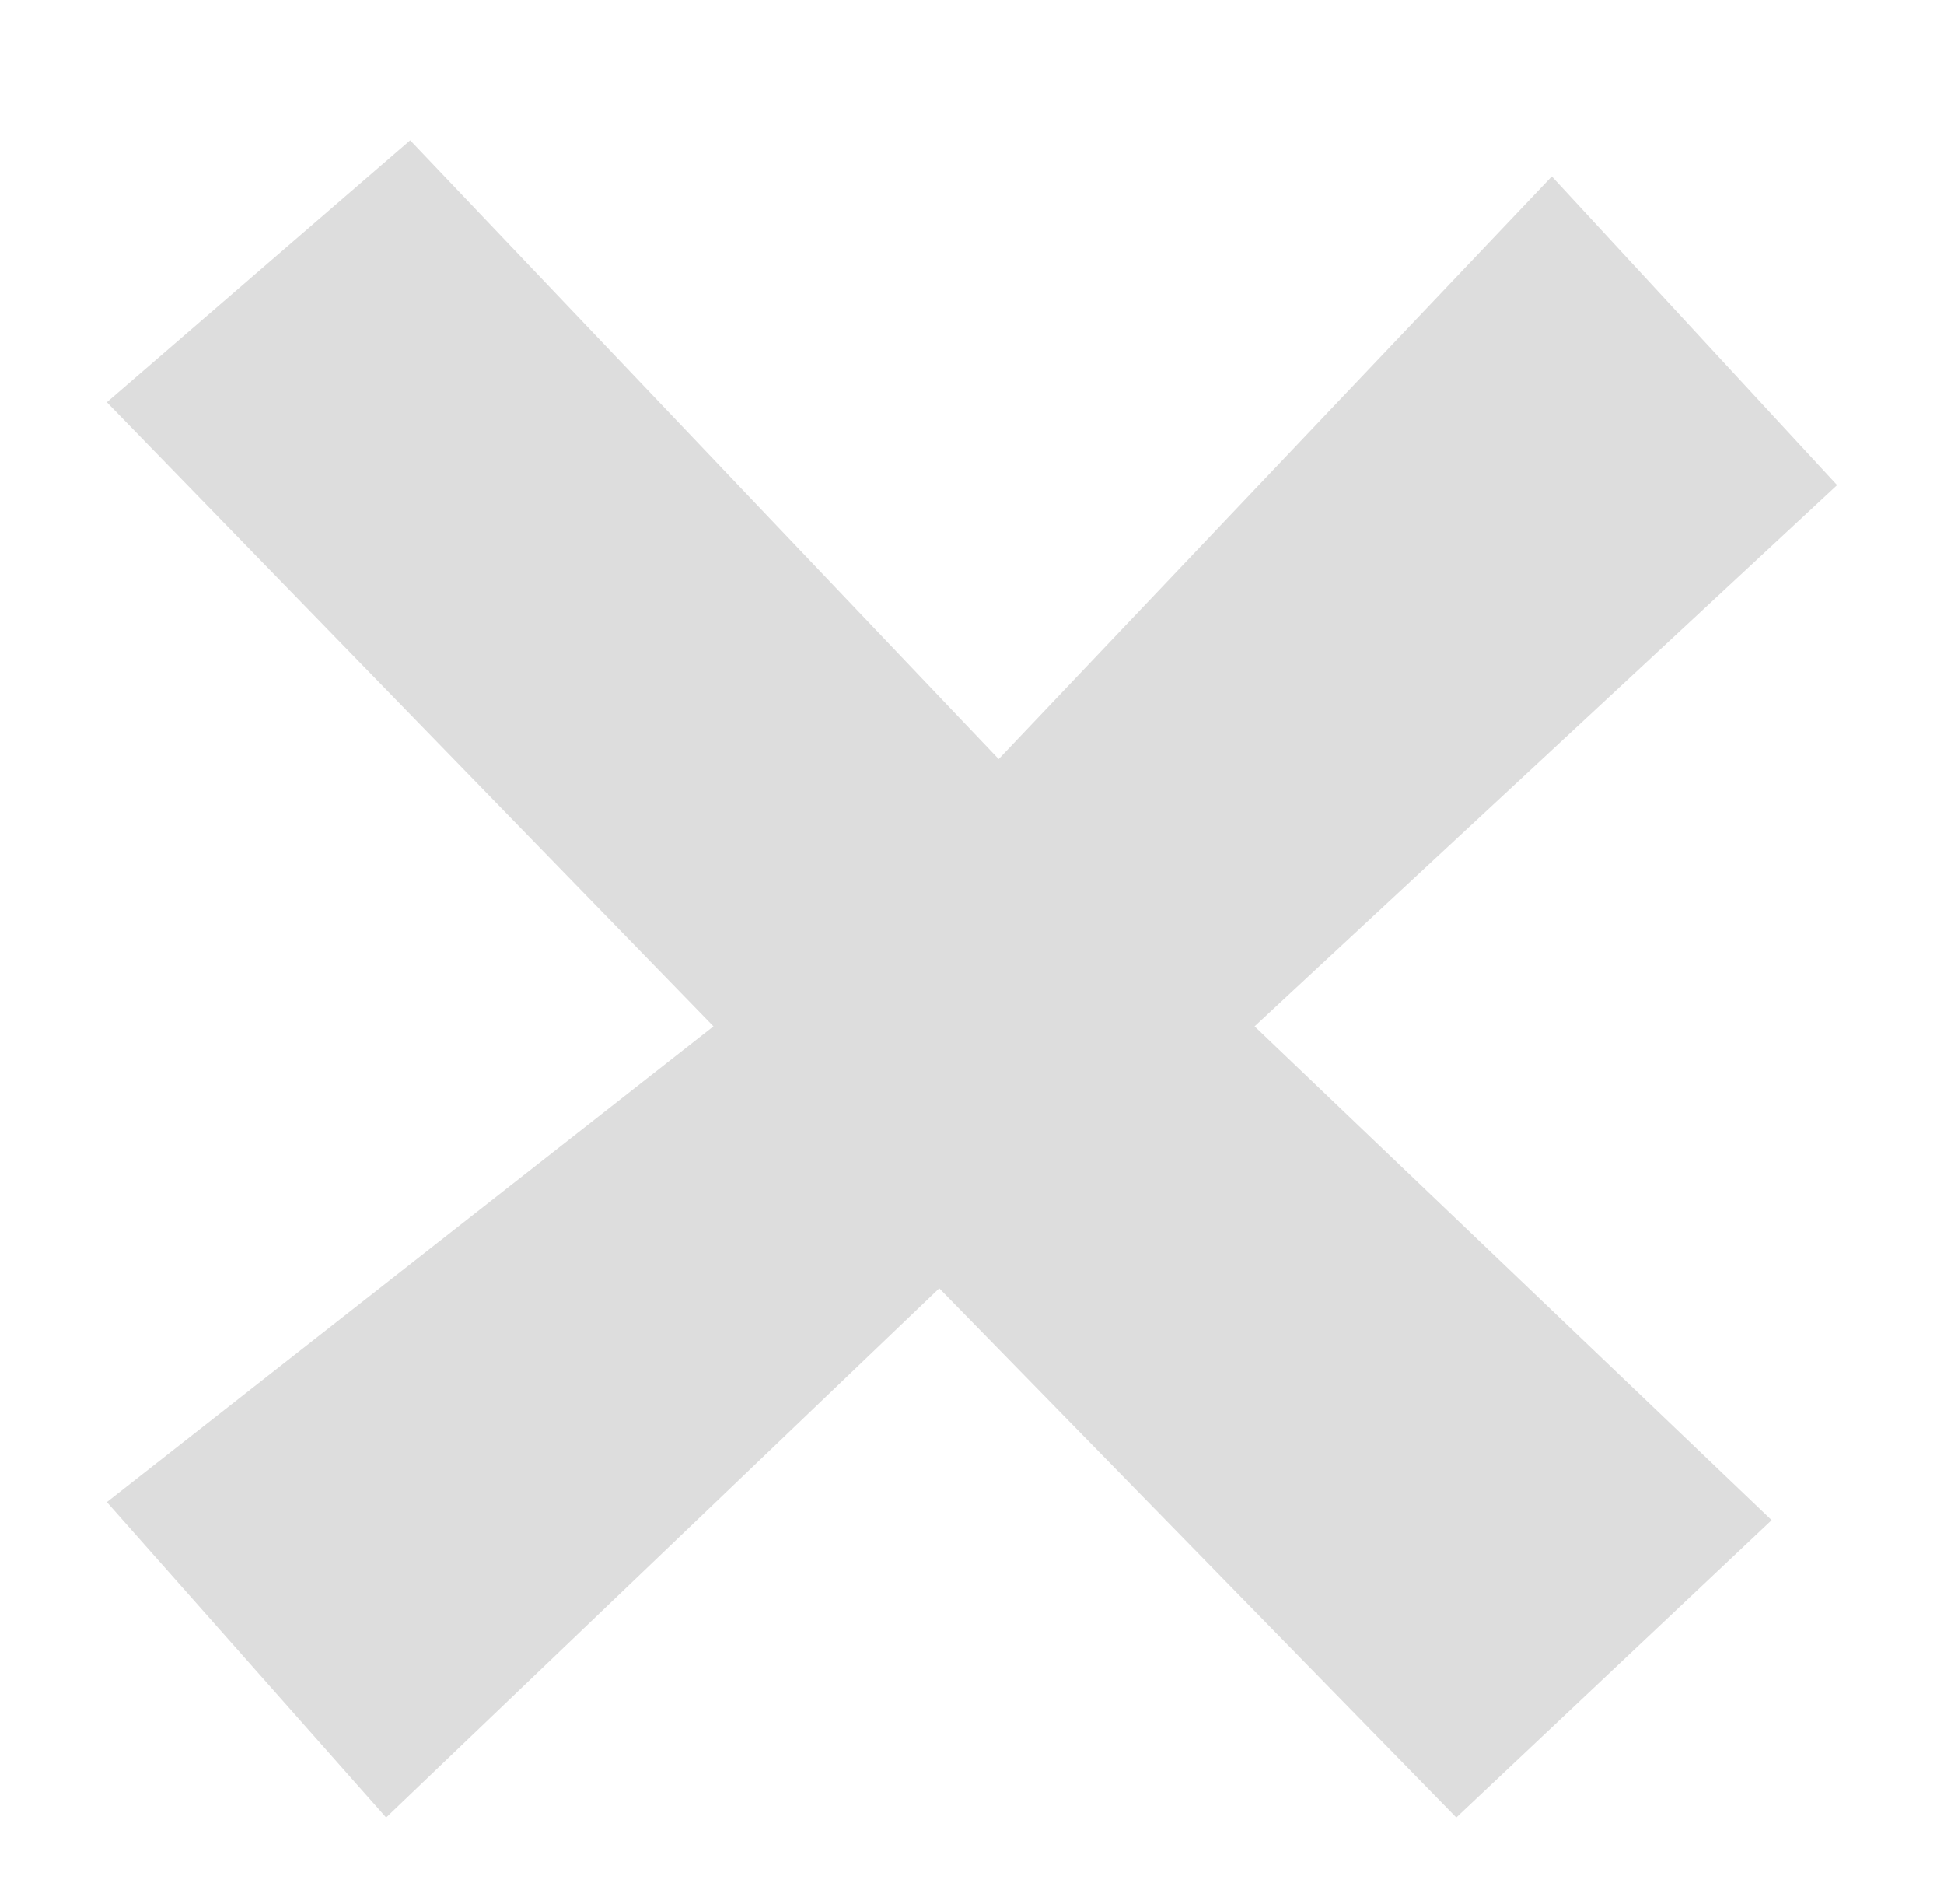 <?xml version="1.0" encoding="utf-8"?>
<!-- Generator: Adobe Illustrator 22.1.0, SVG Export Plug-In . SVG Version: 6.00 Build 0)  -->
<svg version="1.1" id="图层_1" xmlns="http://www.w3.org/2000/svg" xmlns:xlink="http://www.w3.org/1999/xlink" x="0px" y="0px"
	 viewBox="0 0 291 285" style="enable-background:new 0 0 291 285;" xml:space="preserve">
<style type="text/css">
	.st0{fill:#DDDDDD;}
</style>
<polygon class="st0" points="106.8,153.6 16,60.2 61.4,21 149.5,113.6 232.3,26.4 275,72.6 187.8,153.6 265.2,227.5 218,272 
	140.6,192.8 57.8,272 16,224.8 "/>
</svg>

